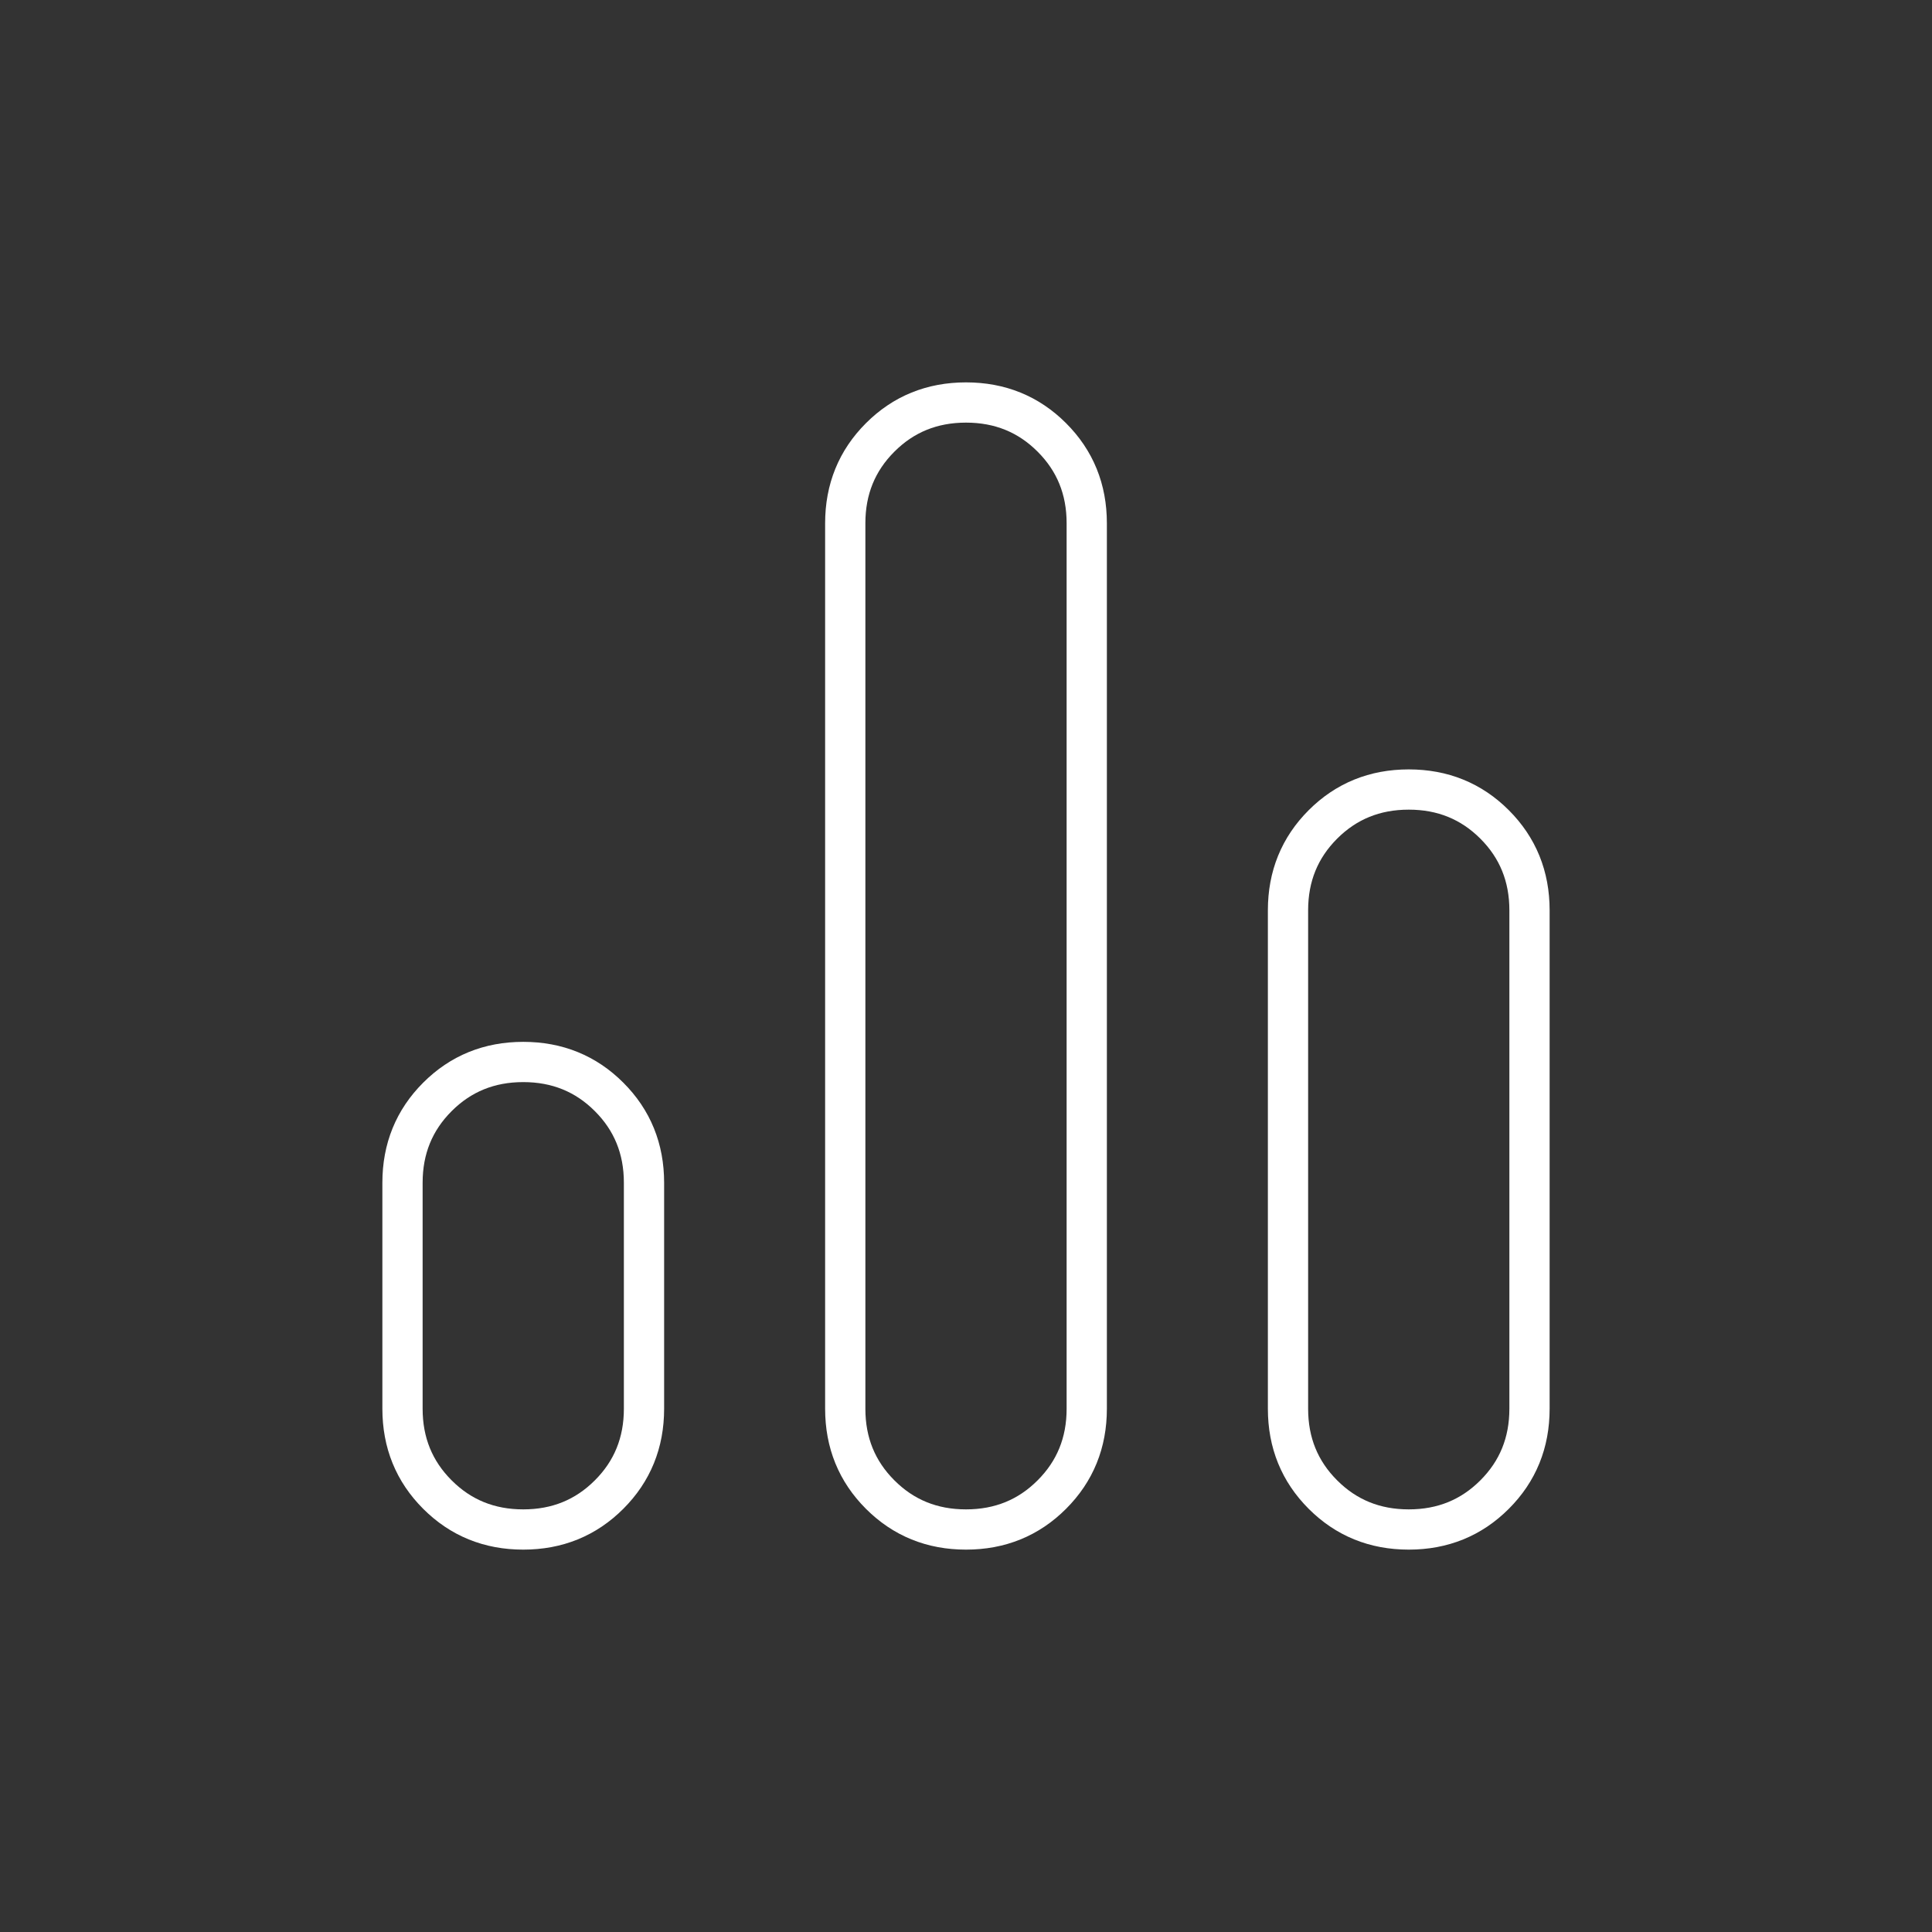 <svg xmlns="http://www.w3.org/2000/svg" height="24px" viewBox="0 -960 960 960" width="24px" fill="none" stroke="#FFFFFF" stroke-width="20"><rect x="0" y="-960" width="960" height="960" fill="#333333" stroke="none"/><path d="M260-200q-25.31 0-42.65-17.35Q200-234.69 200-260v-112.31q0-25.31 17.35-42.65 17.34-17.35 42.65-17.35t42.65 17.35Q320-397.62 320-372.31V-260q0 25.31-17.35 42.65Q285.31-200 260-200Zm220 0q-25.31 0-42.65-17.35Q420-234.69 420-260v-440q0-25.31 17.35-42.65Q454.69-760 480-760t42.65 17.35Q540-725.31 540-700v440q0 25.31-17.35 42.65Q505.31-200 480-200Zm220 0q-25.31 0-42.65-17.35Q640-234.69 640-260v-247.69q0-25.31 17.35-42.66 17.34-17.34 42.65-17.34t42.65 17.34Q760-533 760-507.69V-260q0 25.31-17.35 42.65Q725.31-200 700-200Z"/></svg>